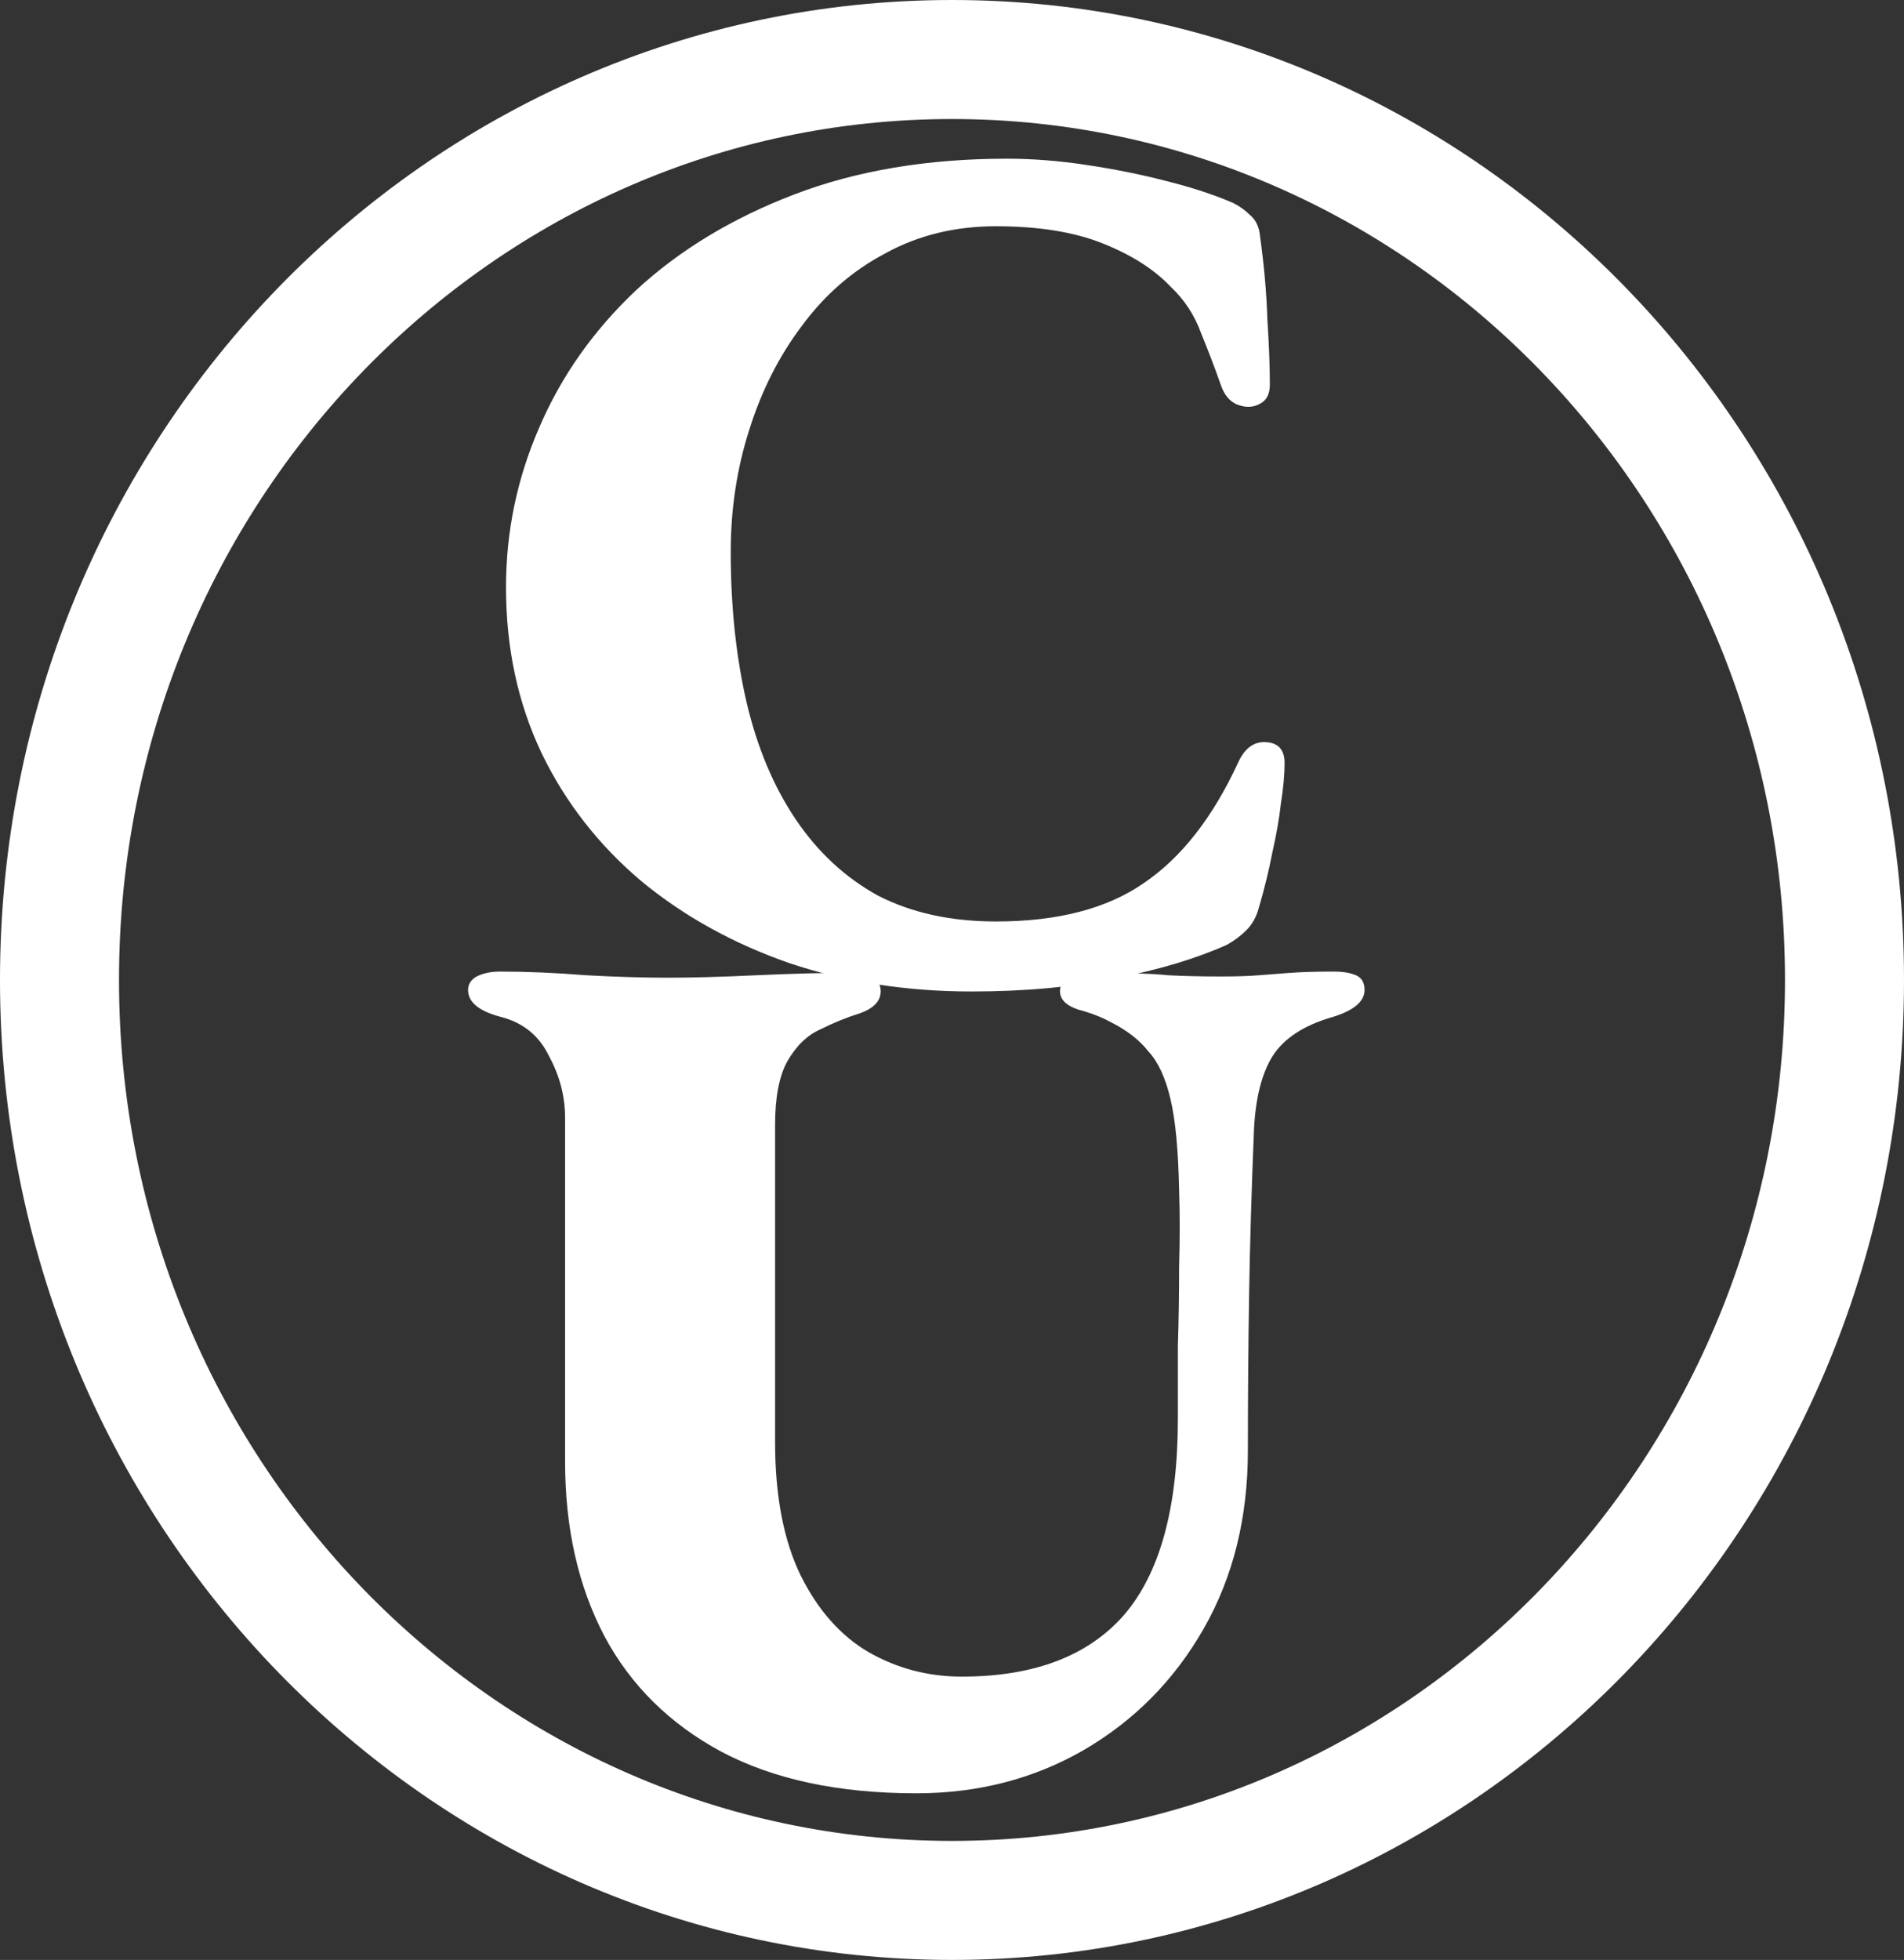<svg width="240" height="247" viewBox="0 0 240 247" fill="none" xmlns="http://www.w3.org/2000/svg">
<rect x="0" y="0" width="240" height="247" fill="#333333" stroke="none"/>
<path d="M122.449 124.952C114.297 124.952 106.66 123.765 99.54 121.392C92.419 118.915 86.175 115.458 80.809 111.02C75.443 106.48 71.263 101.113 68.271 94.922C65.278 88.626 63.782 81.661 63.782 74.024C63.782 67.007 65.175 60.299 67.961 53.901C70.747 47.399 74.824 41.62 80.19 36.563C85.659 31.507 92.316 27.482 100.159 24.489C108.002 21.496 116.928 20 126.939 20C130.138 20 133.44 20.258 136.846 20.774C140.354 21.29 143.708 21.961 146.907 22.786C150.21 23.612 153.048 24.541 155.421 25.573C156.247 25.985 156.969 26.502 157.588 27.121C158.311 27.74 158.723 28.617 158.827 29.752C159.343 33.467 159.652 36.976 159.755 40.278C159.962 43.477 160.065 46.212 160.065 48.483C160.065 49.721 159.601 50.547 158.672 50.959C157.846 51.372 156.918 51.372 155.886 50.959C154.957 50.547 154.286 49.721 153.873 48.483C153.151 46.419 152.325 44.252 151.396 41.981C150.571 39.711 149.281 37.75 147.527 36.099C145.463 33.932 142.625 32.126 139.013 30.681C135.401 29.236 130.912 28.514 125.545 28.514C120.385 28.514 115.742 29.649 111.614 31.919C107.486 34.087 103.977 37.131 101.088 41.052C98.198 44.871 95.979 49.257 94.431 54.21C92.883 59.06 92.109 64.169 92.109 69.535C92.109 76.449 92.78 82.796 94.122 88.575C95.463 94.251 97.527 99.153 100.314 103.281C103.1 107.409 106.557 110.608 110.685 112.878C114.916 115.045 119.869 116.129 125.545 116.129C133.285 116.129 139.477 114.529 144.121 111.33C148.868 108.131 152.841 103.074 156.04 96.16C156.866 94.302 158.053 93.425 159.601 93.528C161.149 93.632 161.923 94.509 161.923 96.16C161.923 97.605 161.768 99.308 161.458 101.268C161.252 103.126 160.891 105.19 160.375 107.46C159.962 109.627 159.394 111.949 158.672 114.426C158.362 115.561 157.846 116.49 157.124 117.212C156.402 117.935 155.576 118.554 154.647 119.07C150.726 120.824 146.082 122.217 140.715 123.249C135.349 124.385 129.26 124.952 122.449 124.952Z" fill="white"/>
<path d="M232.5 123.5C232.5 187.77 181.93 239.5 120 239.5C58.07 239.5 7.5 187.77 7.5 123.5C7.5 59.23 58.07 7.5 120 7.5C181.93 7.5 232.5 59.23 232.5 123.5Z" stroke="white" stroke-width="15"/>
<path d="M115.501 226C105.697 226 97.493 224.246 90.888 220.737C84.387 217.228 79.485 212.378 76.182 206.186C72.88 199.891 71.229 192.564 71.229 184.205V140.862C71.229 138.179 70.558 135.599 69.217 133.122C67.978 130.542 65.966 128.891 63.179 128.168C60.393 127.446 59 126.311 59 124.763C59 124.041 59.361 123.473 60.084 123.06C60.909 122.647 61.889 122.441 63.025 122.441C66.43 122.441 70.042 122.596 73.861 122.905C77.679 123.112 81.136 123.215 84.232 123.215C87.225 123.215 90.94 123.112 95.377 122.905C99.918 122.699 103.788 122.596 106.987 122.596C108.225 122.596 109.206 122.802 109.928 123.215C110.65 123.525 111.012 124.092 111.012 124.918C111.012 126.156 110.135 127.085 108.38 127.704C106.729 128.22 105.078 128.891 103.427 129.716C101.775 130.439 100.382 131.78 99.247 133.741C98.215 135.599 97.699 138.282 97.699 141.791V181.728C97.699 188.539 98.783 194.163 100.95 198.601C103.117 202.935 105.955 206.134 109.464 208.198C113.076 210.262 116.997 211.294 121.228 211.294C130.31 211.294 137.121 208.714 141.661 203.554C146.202 198.291 148.472 190.036 148.472 178.787C148.472 176.001 148.472 172.956 148.472 169.654C148.576 166.352 148.627 162.998 148.627 159.592C148.73 156.187 148.73 152.988 148.627 149.995C148.524 144.938 148.163 141.12 147.544 138.54C146.925 135.857 145.996 133.844 144.757 132.503C143.622 131.058 142.023 129.82 139.959 128.788C138.824 128.168 137.482 127.653 135.934 127.24C134.386 126.724 133.612 125.95 133.612 124.918C133.612 124.092 134.025 123.525 134.85 123.215C135.676 122.802 136.811 122.596 138.256 122.596C142.281 122.596 145.273 122.699 147.234 122.905C149.195 123.009 151.414 123.06 153.89 123.06C155.851 123.06 157.451 123.009 158.689 122.905C160.031 122.802 161.372 122.699 162.714 122.596C164.159 122.493 165.965 122.441 168.132 122.441C169.267 122.441 170.196 122.596 170.918 122.905C171.64 123.215 172.002 123.834 172.002 124.763C172.002 126.208 170.66 127.343 167.977 128.168C164.365 129.2 161.837 130.852 160.392 133.122C159.05 135.289 158.276 138.333 158.07 142.255C157.76 149.788 157.554 156.754 157.451 163.153C157.347 169.551 157.296 176.104 157.296 182.812C157.296 191.274 155.438 198.756 151.723 205.257C148.008 211.759 142.951 216.867 136.553 220.582C130.258 224.194 123.241 226 115.501 226Z" fill="white"/>
</svg>
